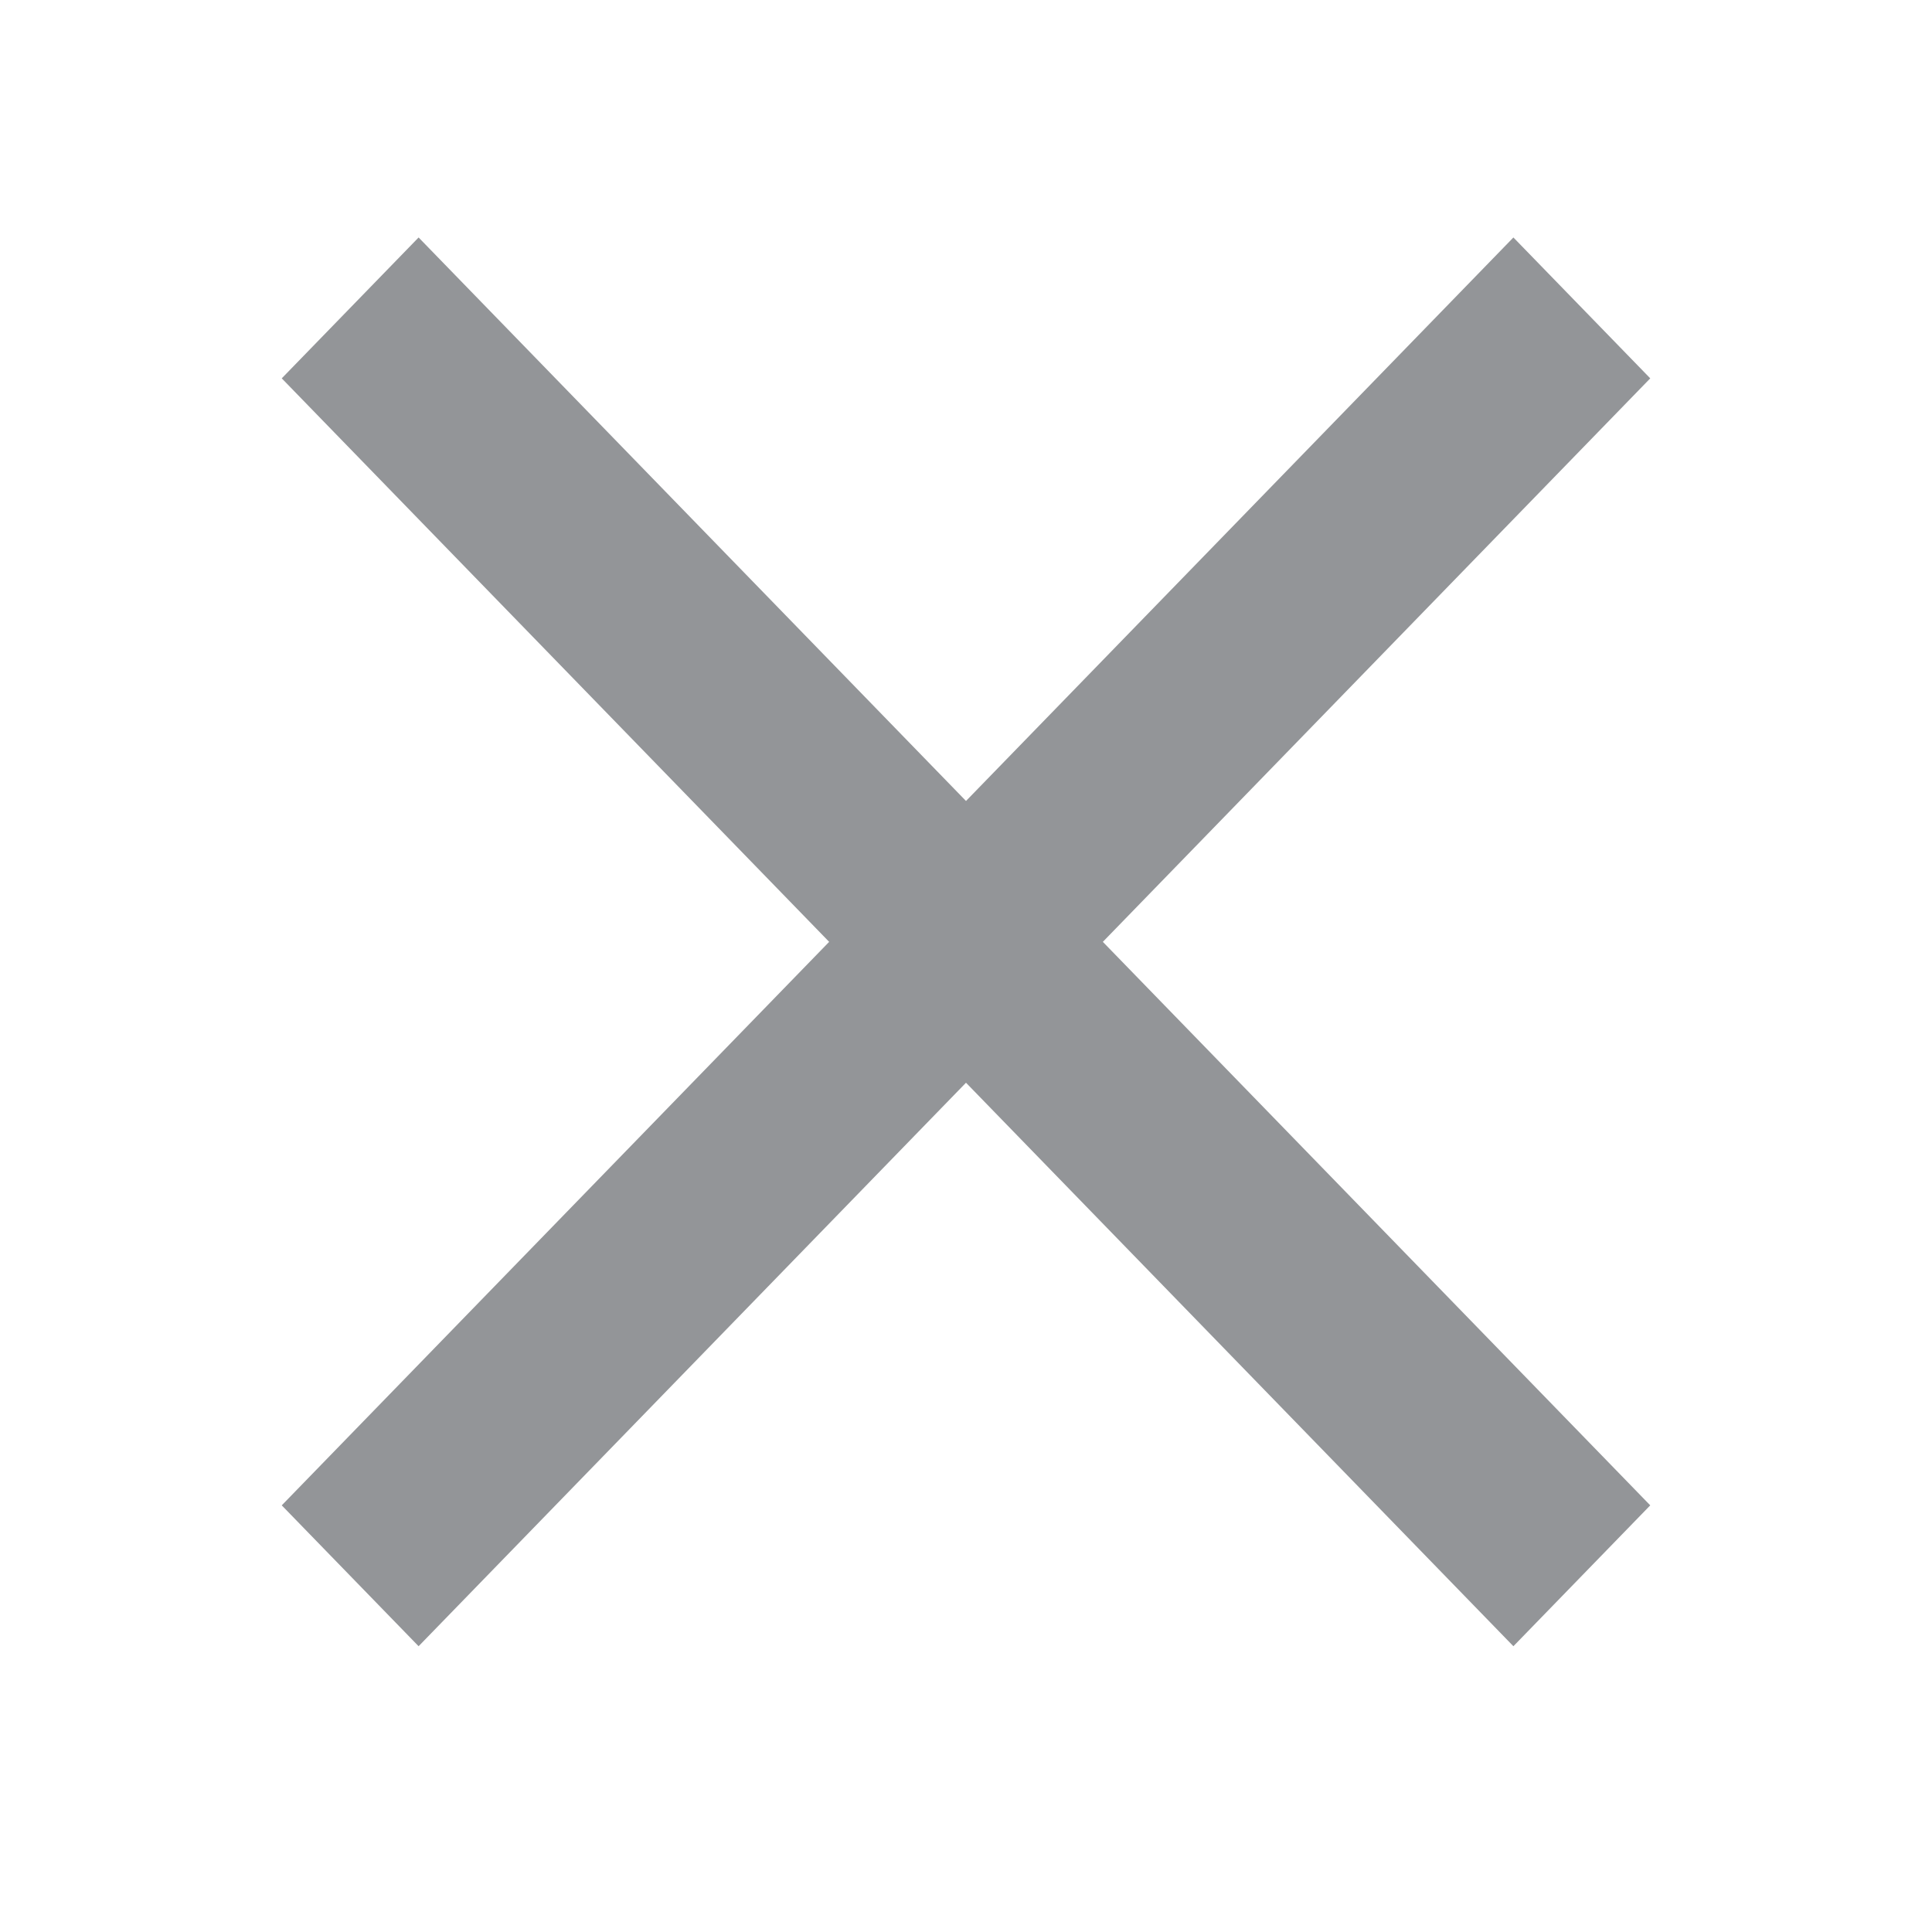 <?xml version="1.0" encoding="utf-8"?>
<!-- Generator: Adobe Illustrator 21.0.0, SVG Export Plug-In . SVG Version: 6.00 Build 0)  -->
<svg version="1.1" id="Layer_1" xmlns="http://www.w3.org/2000/svg" xmlns:xlink="http://www.w3.org/1999/xlink" x="0px" y="0px"
	 viewBox="0 0 48 48" style="enable-background:new 0 0 48 48;" xml:space="preserve">
<g>
	<path style="fill:#939598;" d="M41,9.4l-3.4-3.5L24,19.9l-13.6-14L7,9.4l13.6,14L7,37.4l3.4,3.5l13.6-14l13.6,14l3.4-3.5l-13.6-14
		L41,9.4z M41,9.4"/>
</g>
</svg>
